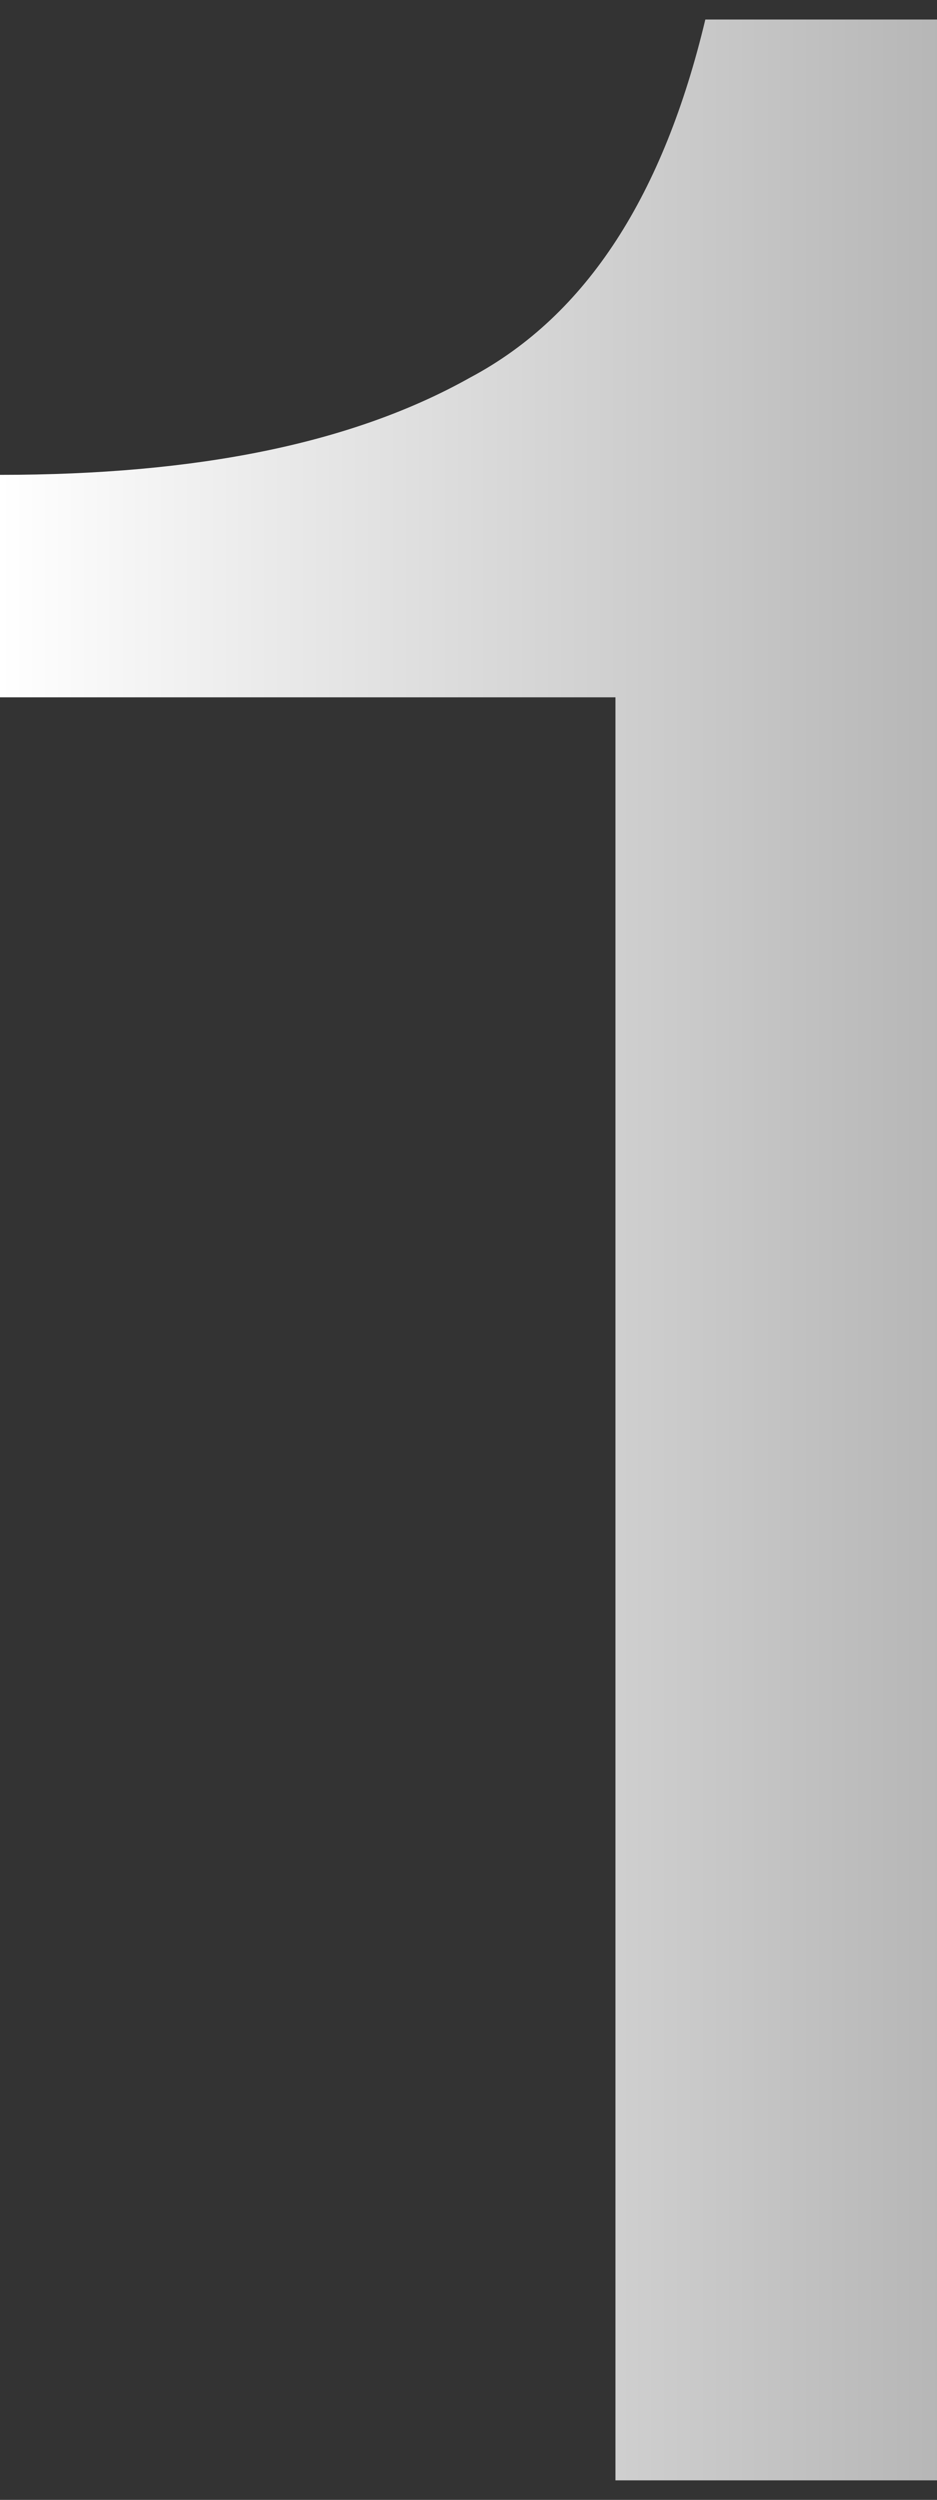 <svg width="24" height="64" viewBox="0 0 24 64" fill="none" xmlns="http://www.w3.org/2000/svg">
<rect x="0" y="0" width="24" height="64" fill="#333333" stroke="none"/>
<path d="M24 0.5V63.5H15.764V17.852H0V12.157C5.048 12.157 9.033 11.356 12.044 9.665C15.055 8.064 17.004 4.949 18.066 0.5H24Z" fill="url(#paint0_linear_308_1880)"/>
<defs>
<linearGradient id="paint0_linear_308_1880" x1="0" y1="32" x2="28.078" y2="32" gradientUnits="userSpaceOnUse">
<stop stop-color="white"/>
<stop offset="1" stop-color="#AAAAAA"/>
</linearGradient>
</defs>
</svg>
